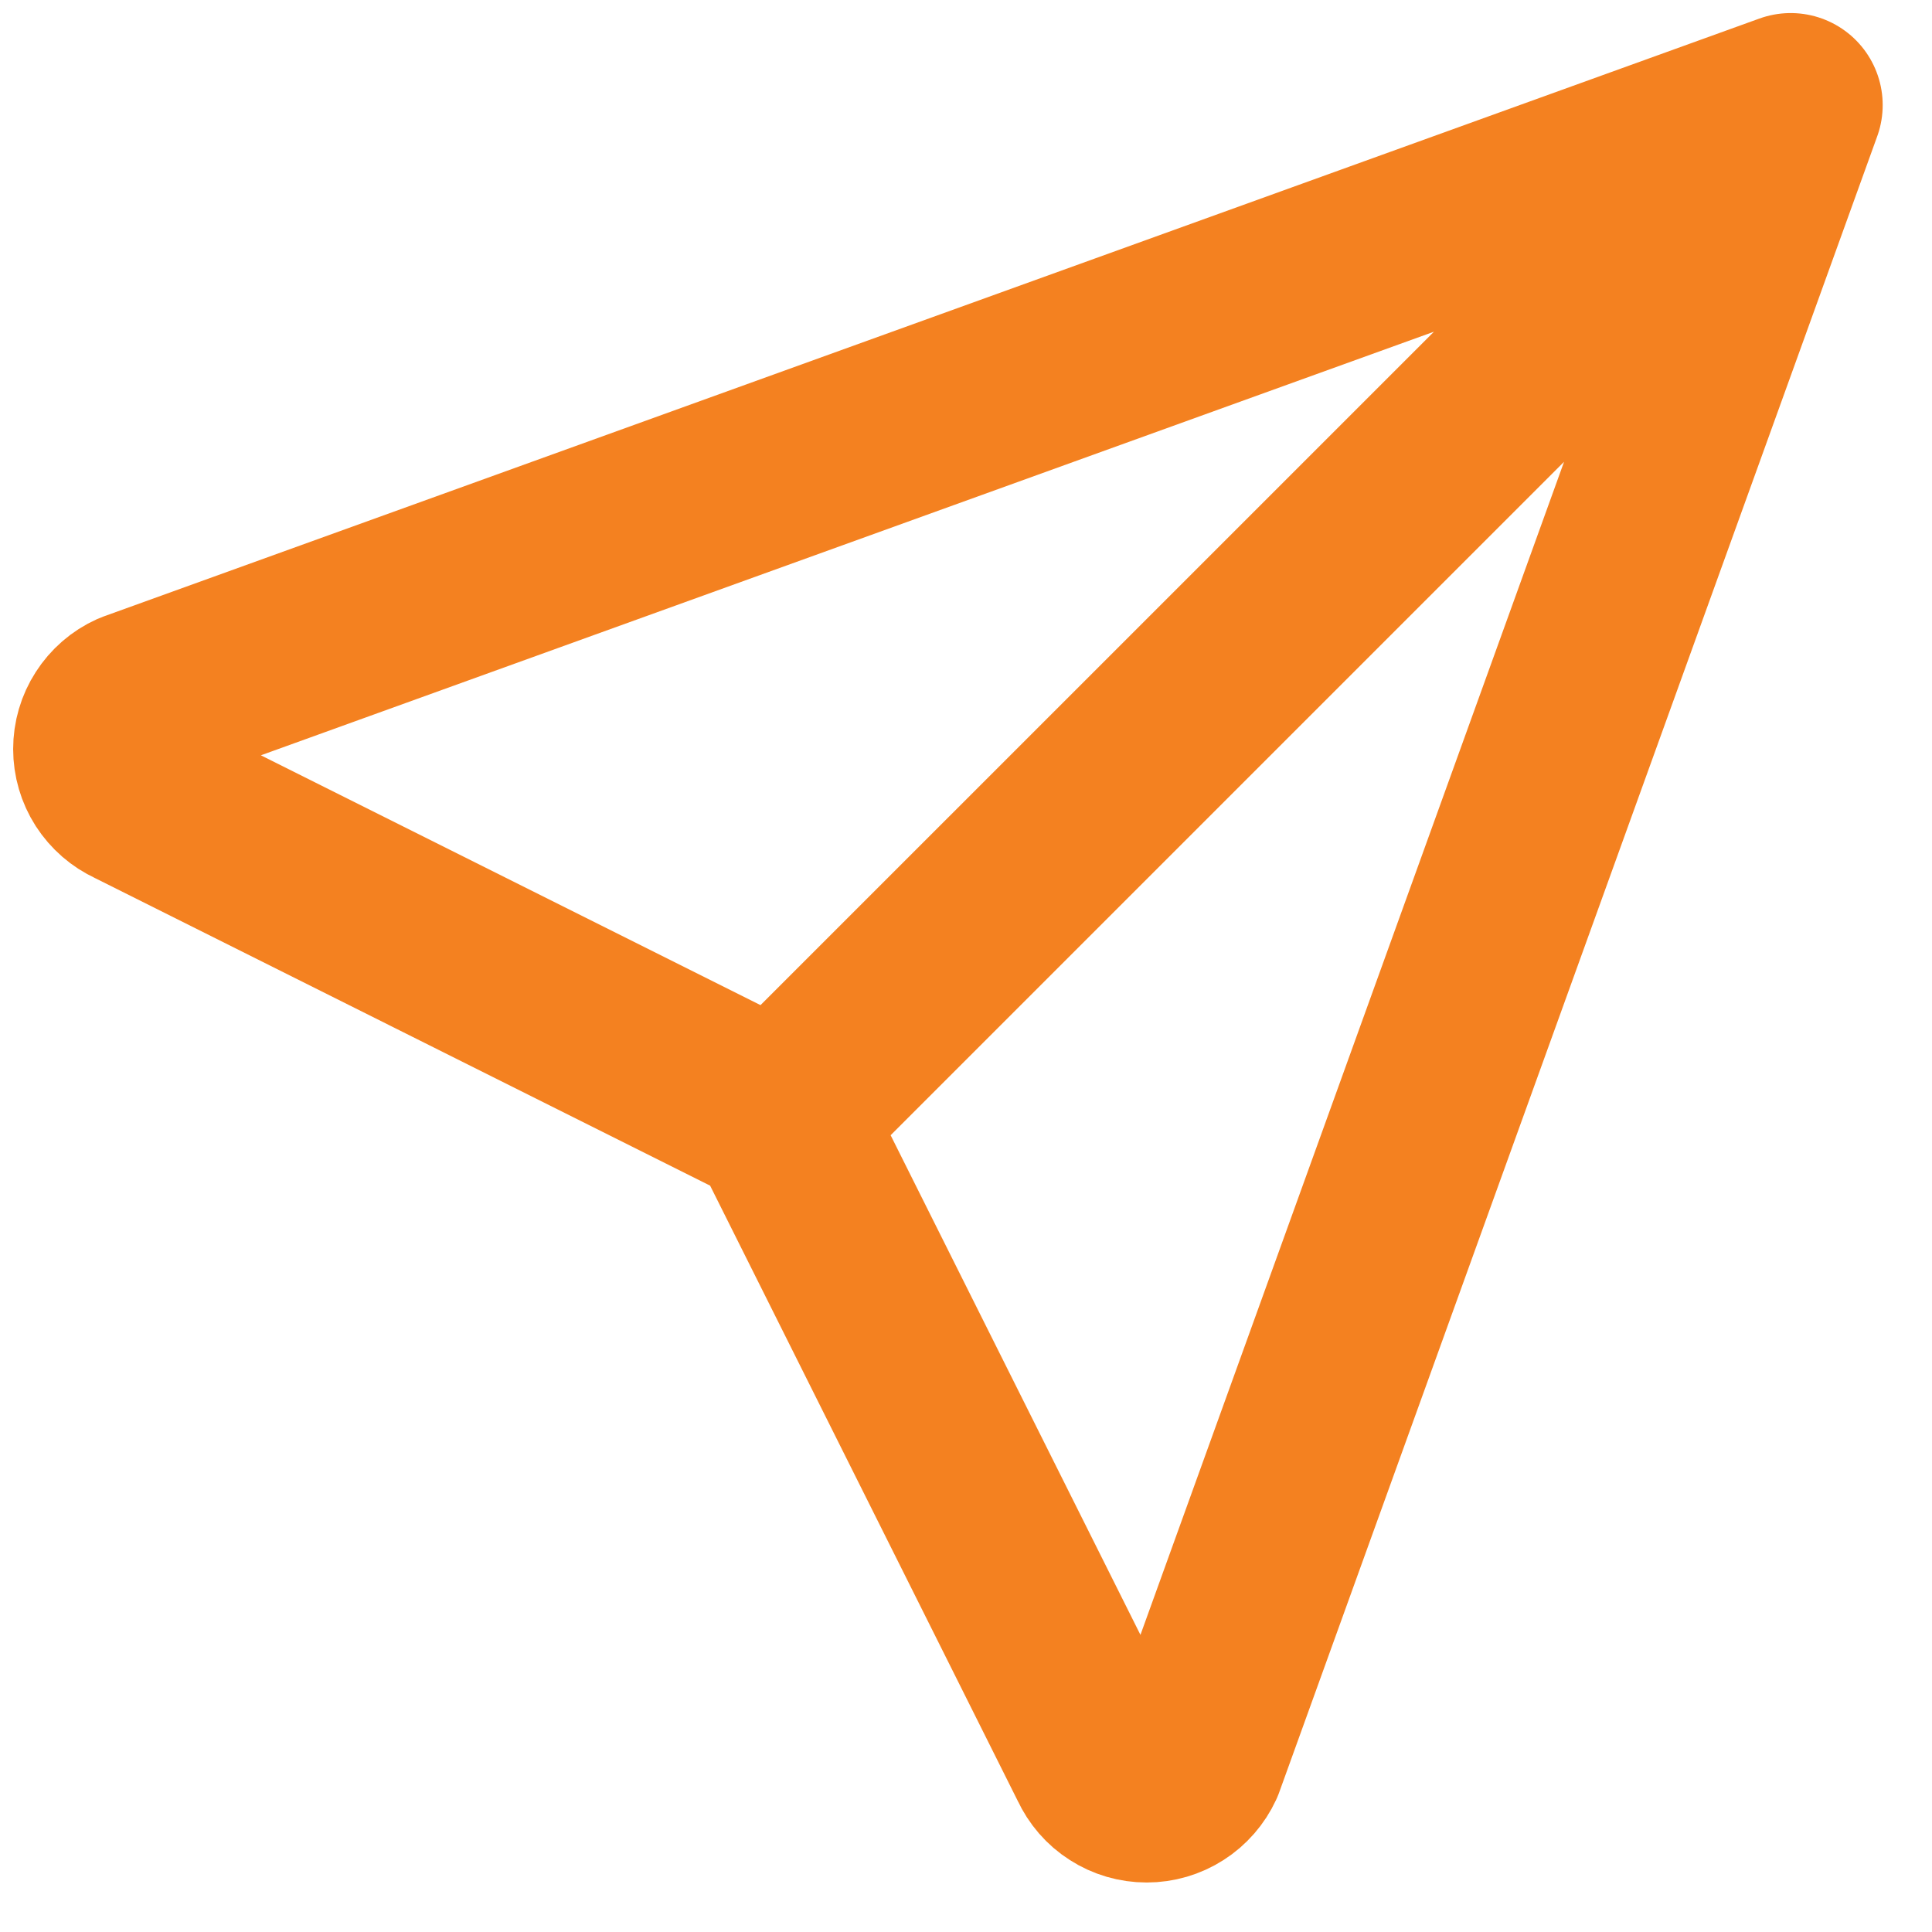 <svg width="21" height="21" viewBox="0 0 21 21" fill="none" xmlns="http://www.w3.org/2000/svg">
<path d="M8.464 12.142L19.464 1.142M8.464 12.142L11.964 19.142C12.008 19.237 12.078 19.319 12.167 19.375C12.255 19.432 12.358 19.462 12.464 19.462C12.569 19.462 12.672 19.432 12.761 19.375C12.849 19.319 12.92 19.237 12.964 19.142L19.464 1.142M8.464 12.142L1.464 8.642C1.368 8.598 1.287 8.527 1.23 8.439C1.173 8.35 1.143 8.247 1.143 8.142C1.143 8.036 1.173 7.933 1.23 7.845C1.287 7.756 1.368 7.685 1.464 7.642L19.464 1.142" stroke="#F48120" stroke-width="2" stroke-linecap="round" stroke-linejoin="round"/>
</svg>
